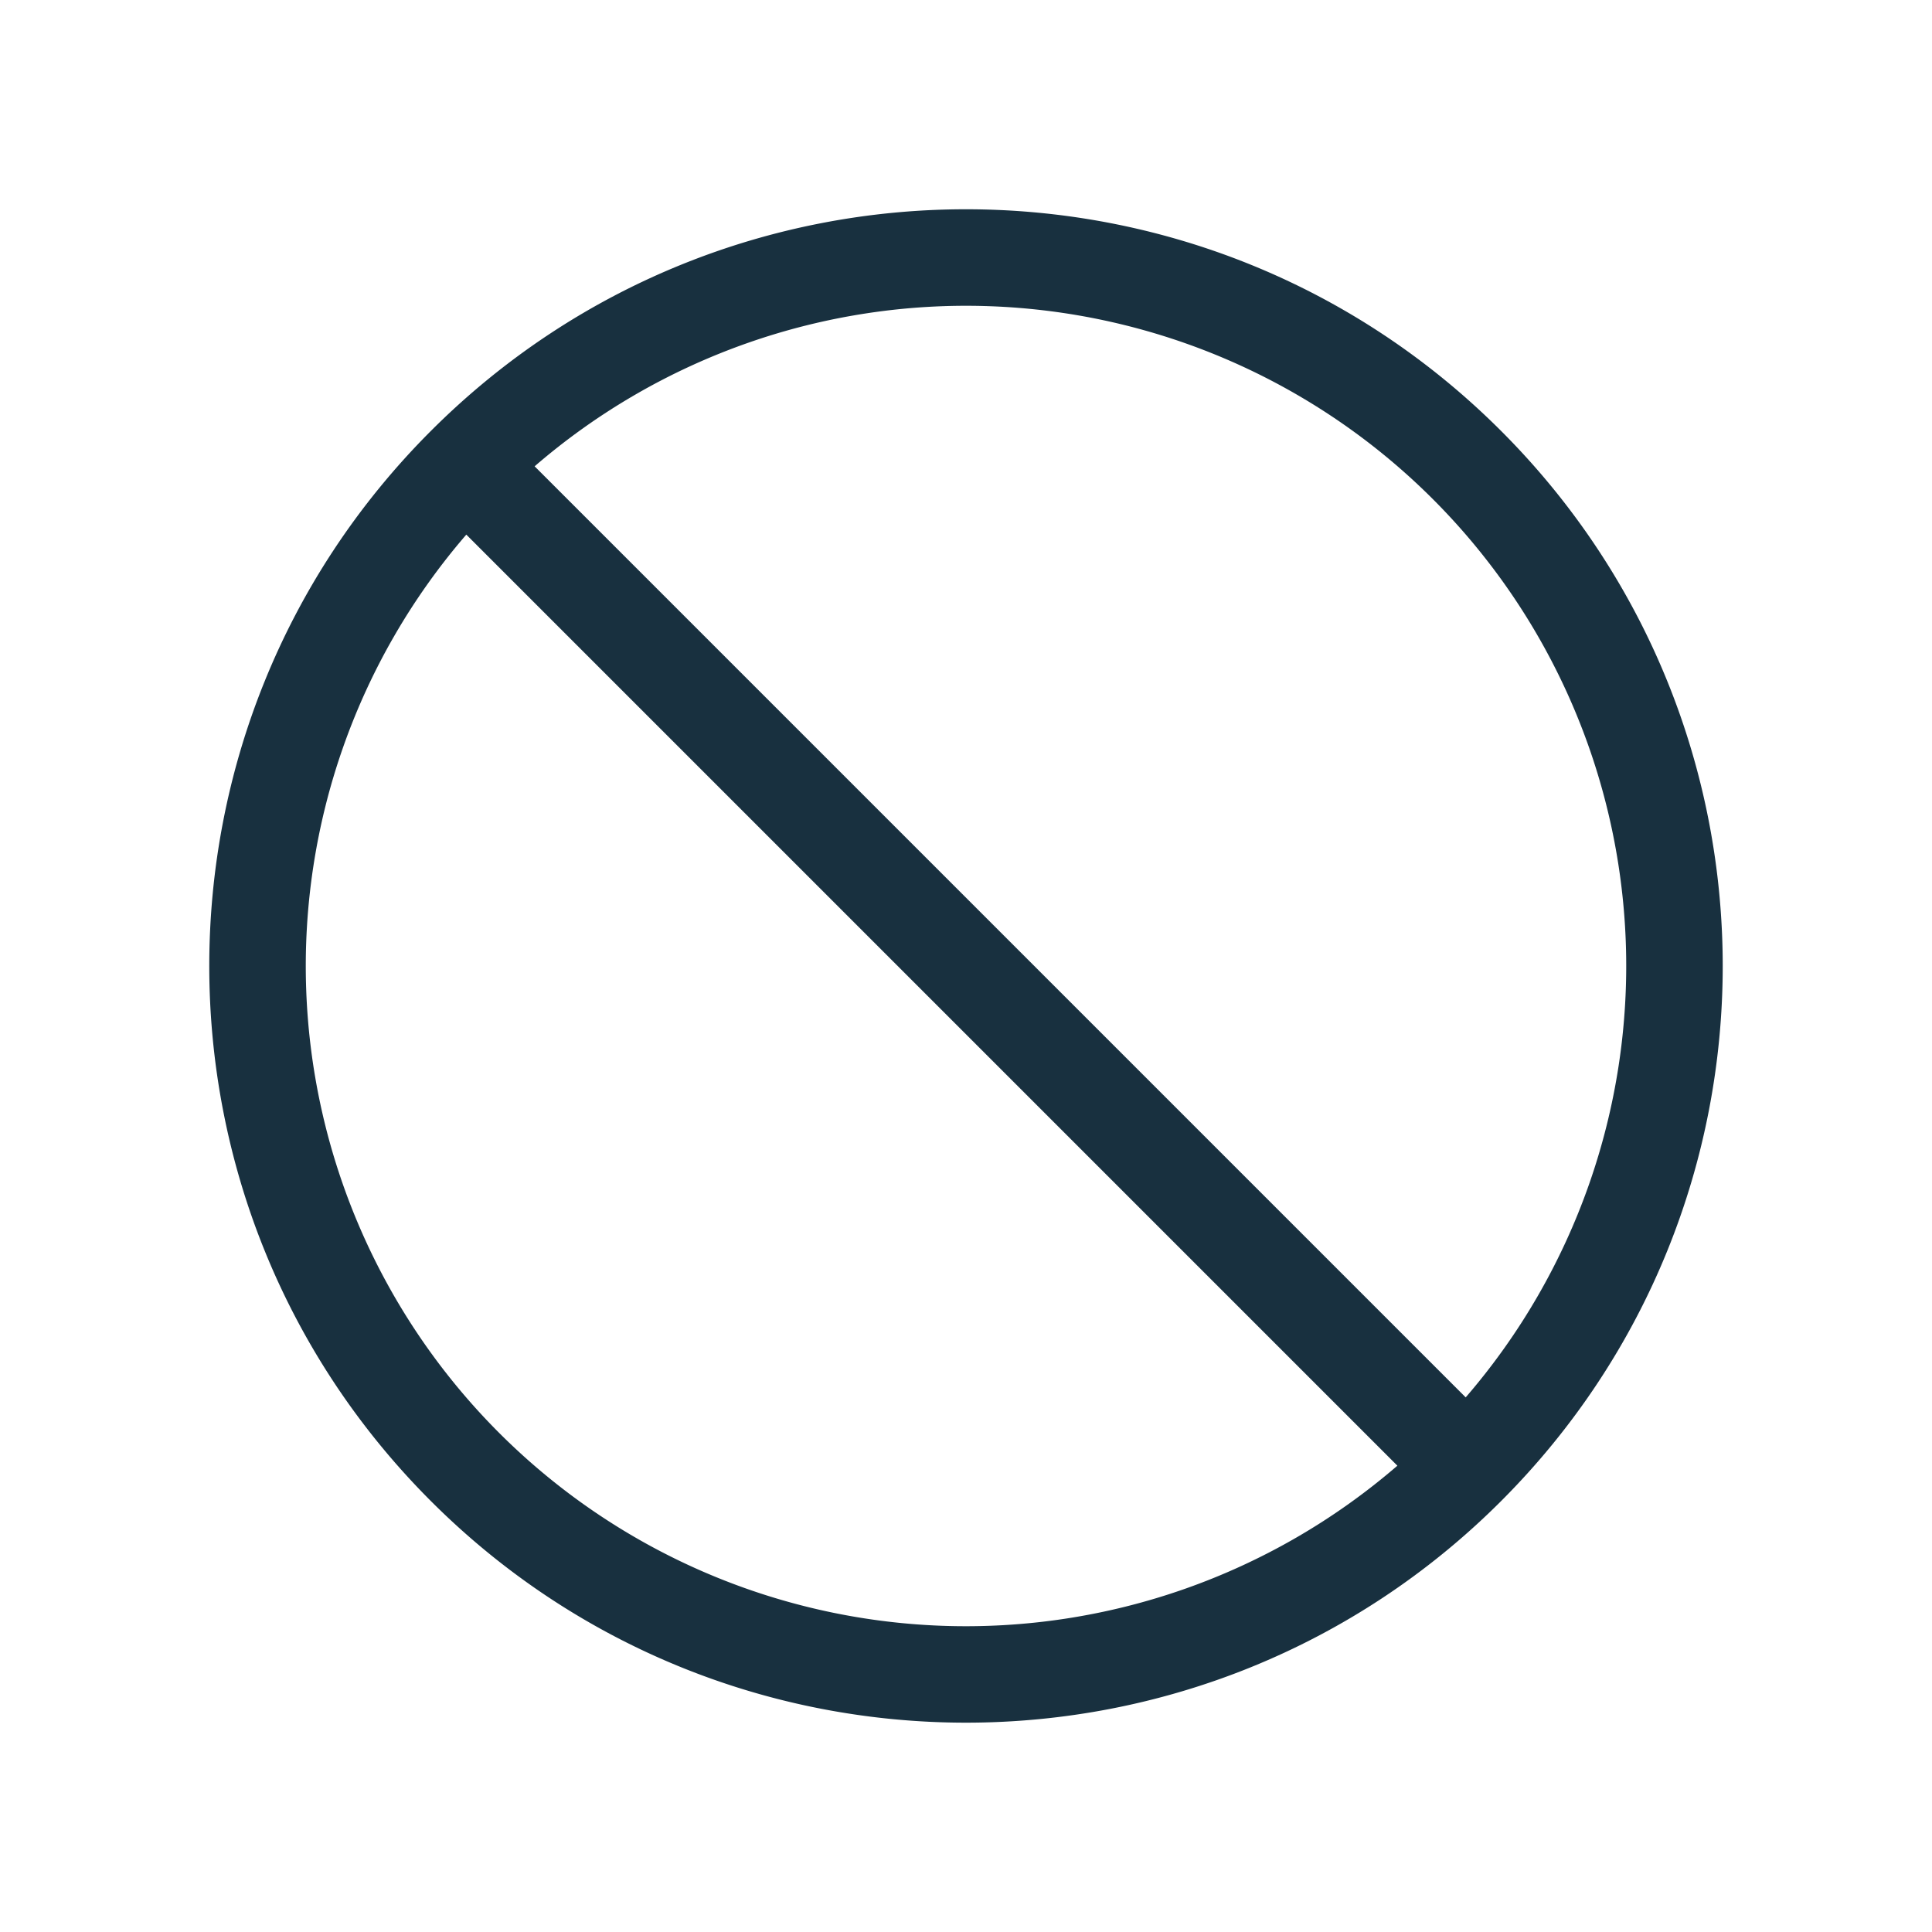 <svg fill="none" height="25" viewBox="0 0 25 25" width="25"><path clip-rule="evenodd" d="m6.918 6.034 12.048 12.048a8.542 8.542 0 0 0 -12.048-12.048zm11.164 12.932-12.048-12.048a8.542 8.542 0 0 0 12.048 12.048zm-12.506-13.39c3.824-3.824 10.024-3.824 13.848 0s3.824 10.024 0 13.848c-3.824 3.823-10.024 3.823-13.848 0-3.824-3.824-3.824-10.024 0-13.848z" fill="#18303f" fill-rule="evenodd"/></svg>